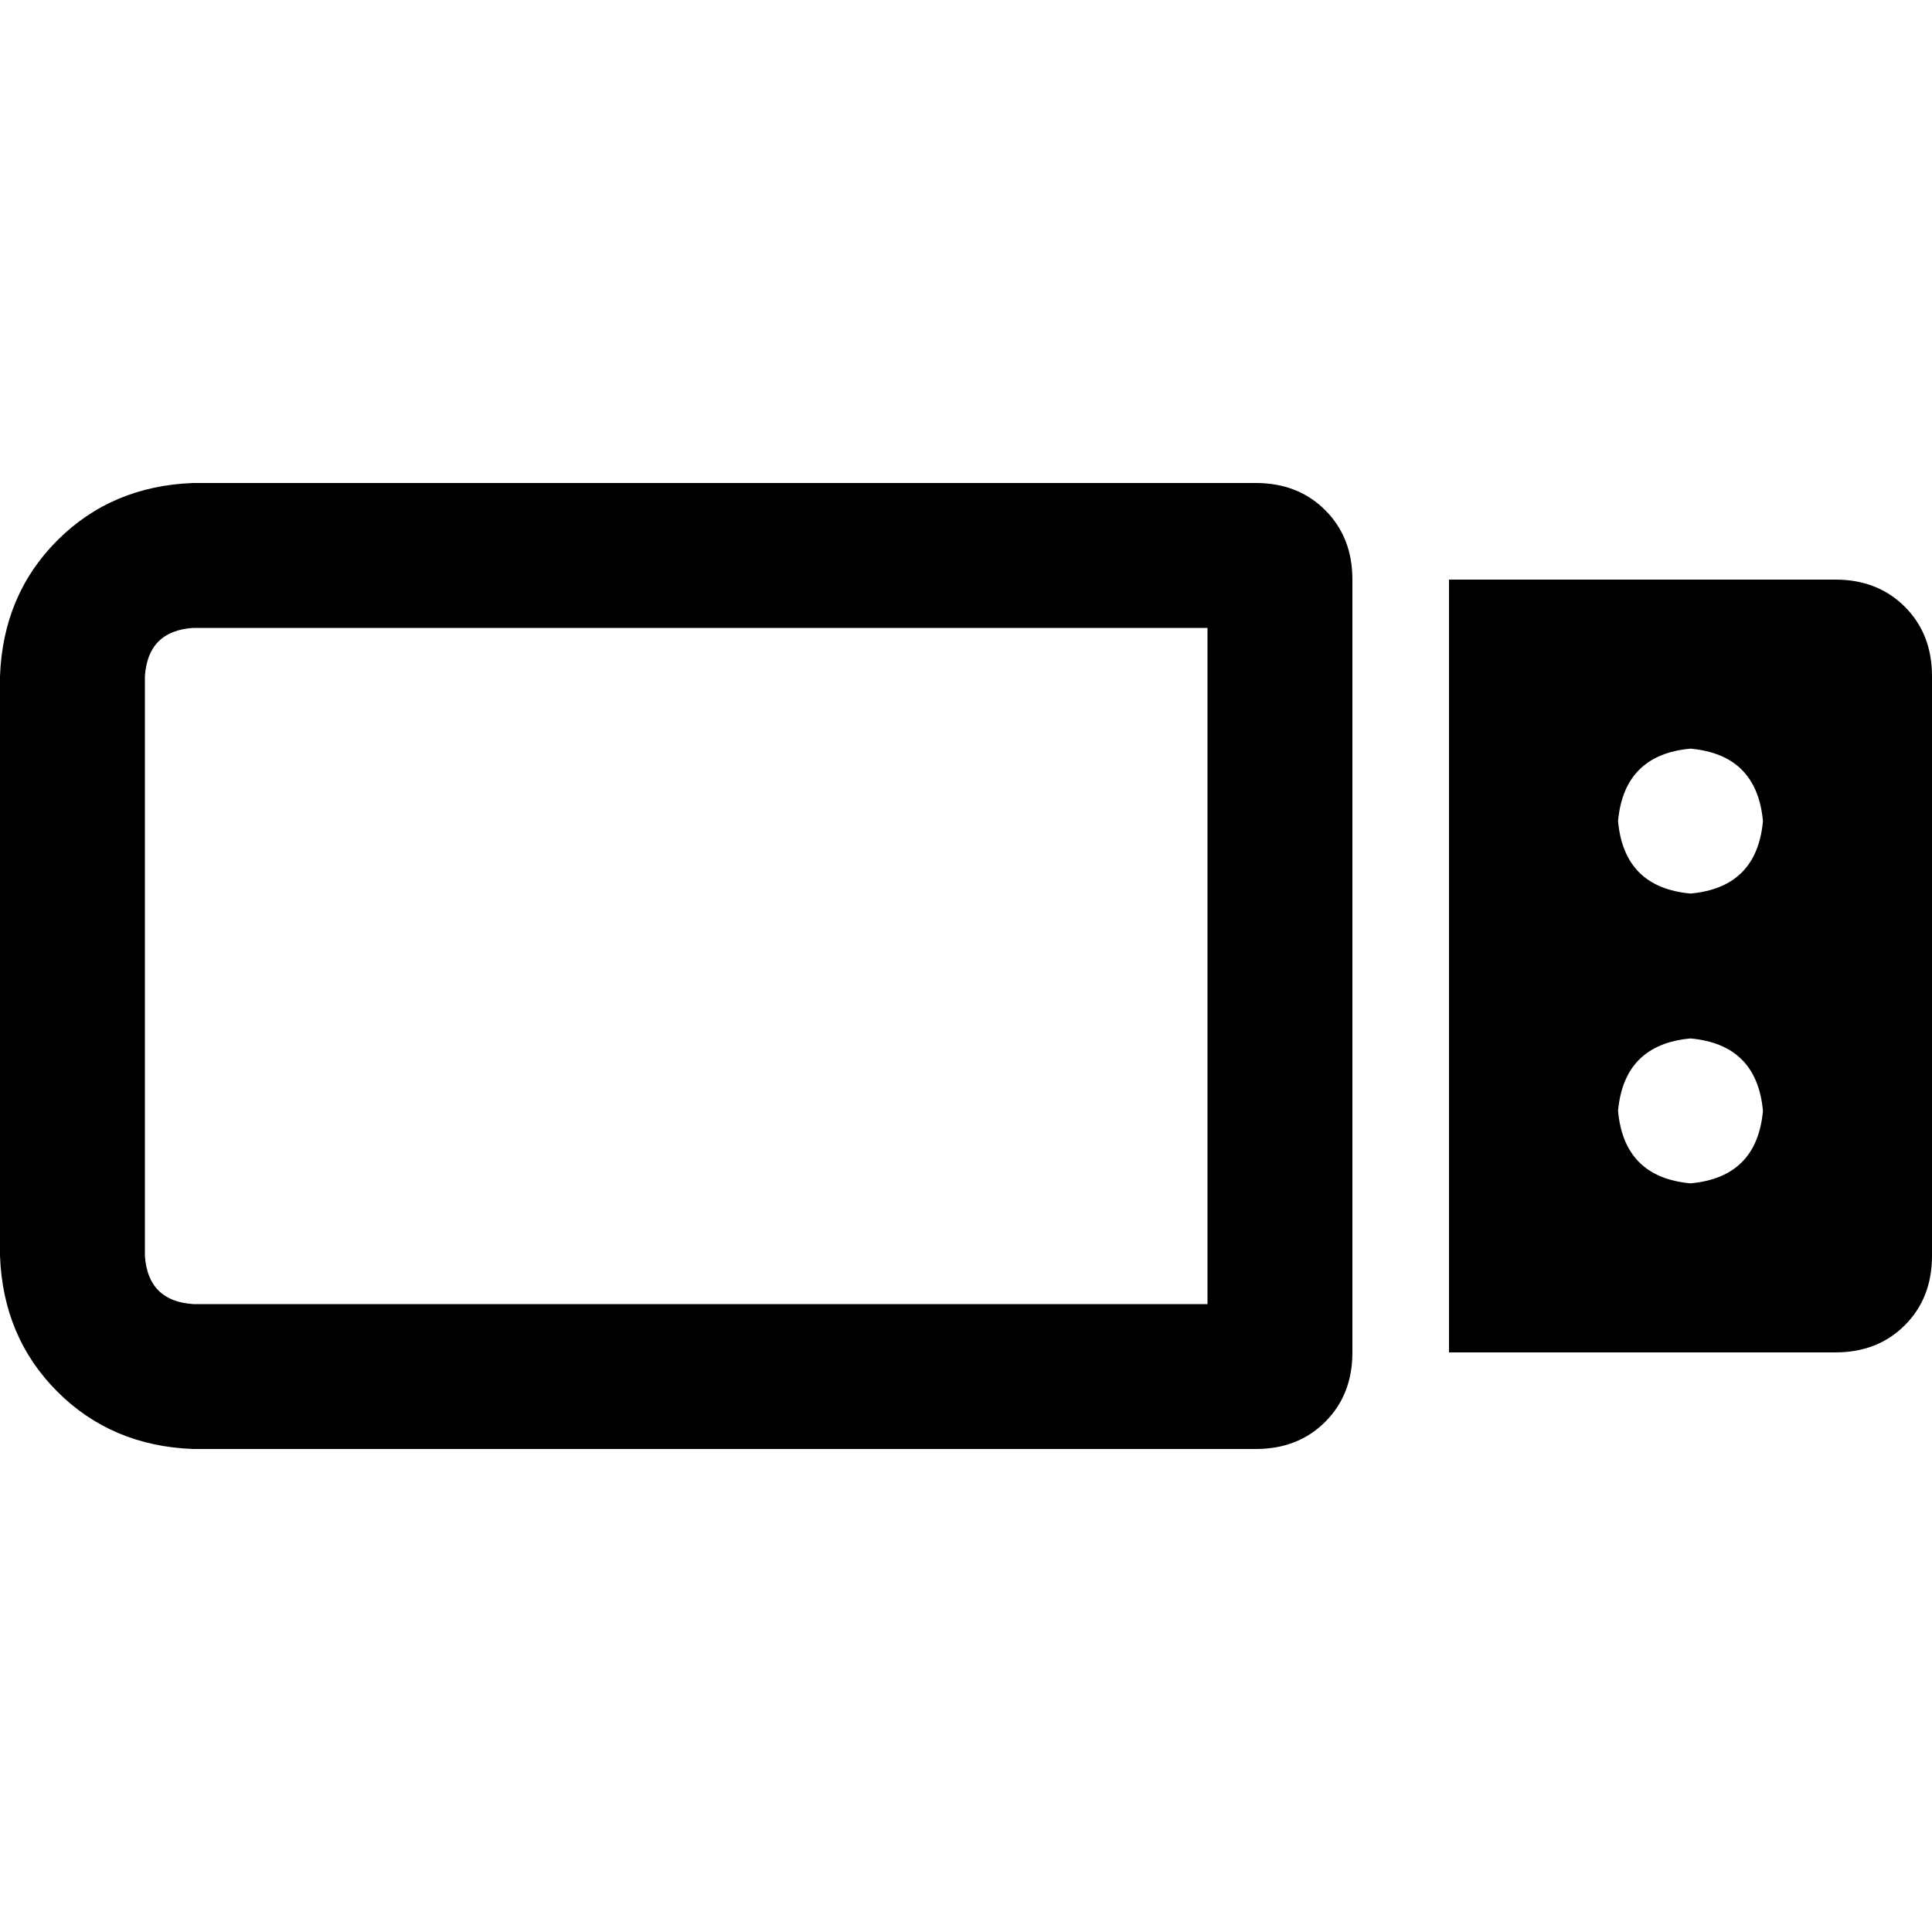 <svg xmlns="http://www.w3.org/2000/svg" viewBox="0 0 512 512">
  <path d="M 51.2 166.4 Q 39.2 167.2 38.4 179.2 L 38.4 332.8 Q 39.2 344.8 51.2 345.6 L 320 345.6 L 320 166.4 L 51.2 166.4 L 51.2 166.4 Z M 0 179.2 Q 0.8 157.6 15.2 143.2 L 15.2 143.2 Q 29.6 128.8 51.2 128 L 332.8 128 Q 344 128 351.2 135.2 Q 358.4 142.4 358.4 153.6 L 358.4 358.4 Q 358.4 369.6 351.2 376.8 Q 344 384 332.8 384 L 51.2 384 Q 29.6 383.2 15.2 368.8 Q 0.8 354.4 0 332.8 L 0 179.2 L 0 179.2 Z M 486.4 153.6 Q 497.6 153.6 504.8 160.8 L 504.8 160.8 Q 512 168 512 179.2 L 512 332.8 Q 512 344 504.8 351.2 Q 497.6 358.4 486.4 358.4 L 384 358.4 L 384 153.6 L 486.4 153.6 L 486.4 153.6 Z M 448 198.4 Q 430.4 200 428.8 217.6 Q 430.4 235.2 448 236.8 Q 465.6 235.2 467.2 217.6 Q 465.6 200 448 198.4 L 448 198.4 Z M 428.8 294.4 Q 430.4 312 448 313.6 Q 465.6 312 467.2 294.4 Q 465.6 276.8 448 275.2 Q 430.4 276.8 428.8 294.4 L 428.8 294.4 Z" />
</svg>